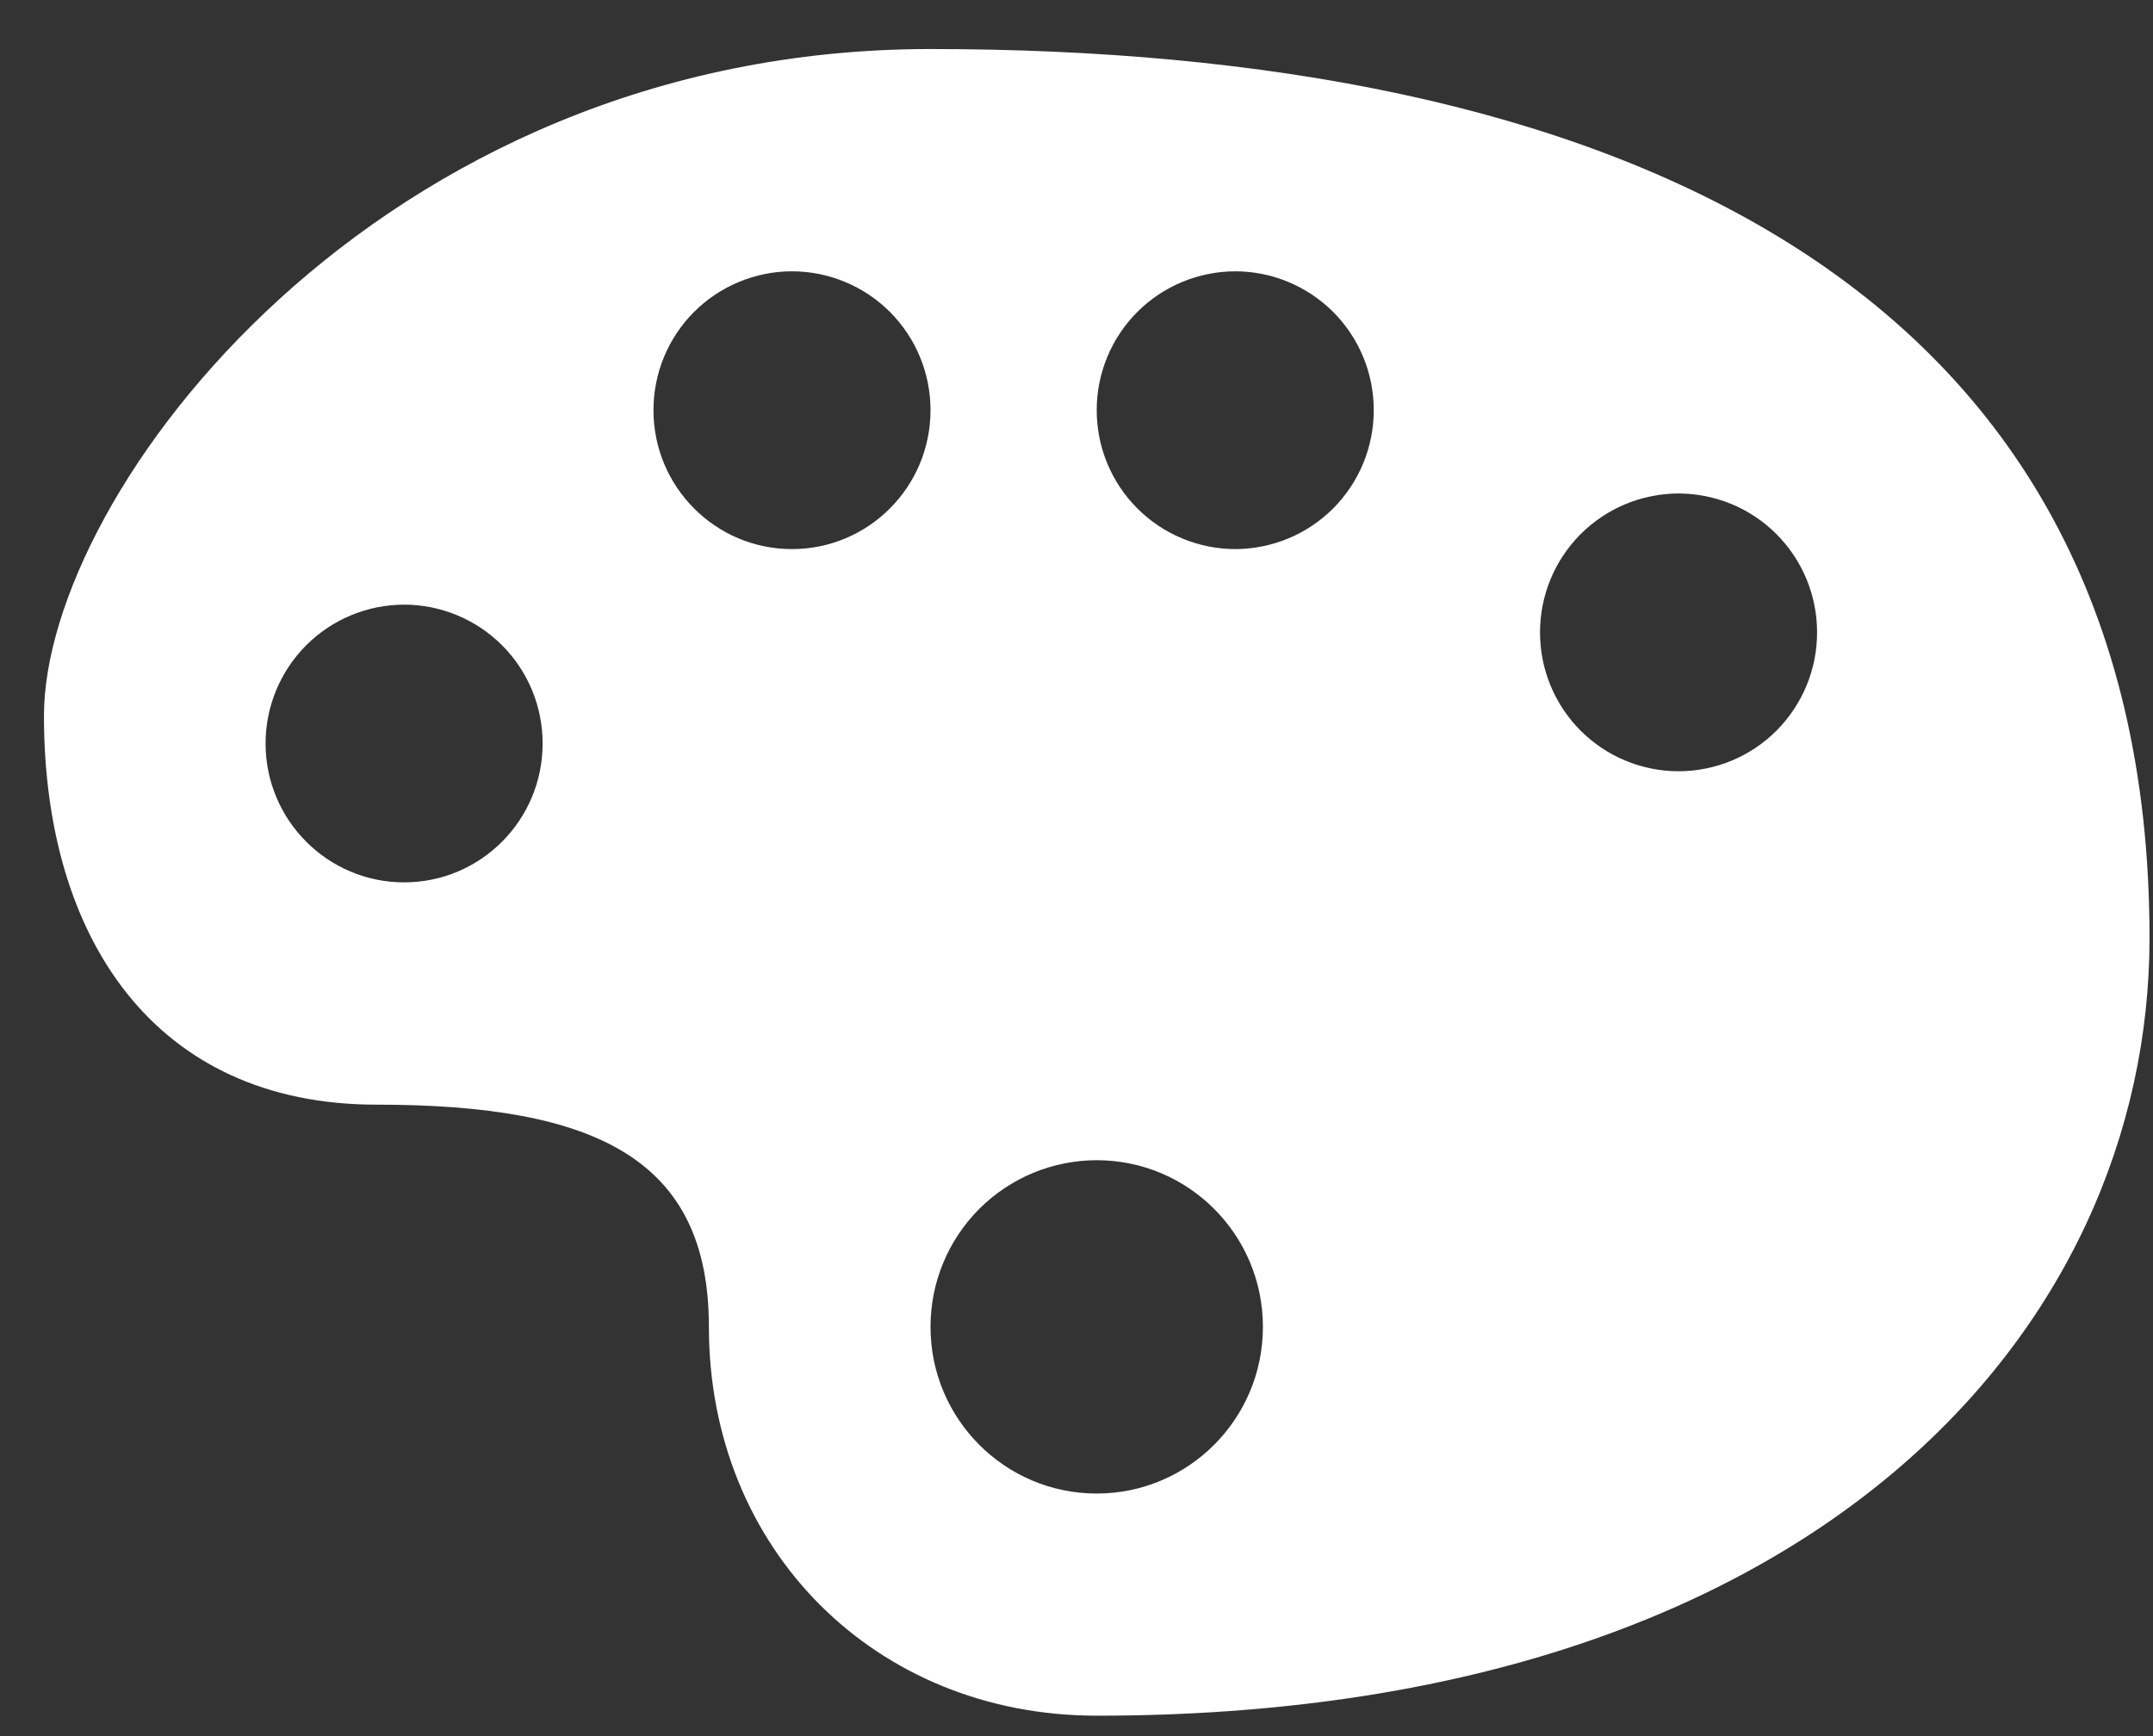 <svg width="31" height="25" viewBox="0 0 31 25" fill="none" xmlns="http://www.w3.org/2000/svg">
<rect x="0" y="0" width="31" height="25" fill="#333333" stroke="none"/>
<path d="M13.398 0.706C5.42 0.706 0.633 7.106 0.633 10.307C0.633 13.507 2.228 15.907 5.42 15.907C8.611 15.907 10.207 16.707 10.207 19.107C10.207 22.306 12.6 24.706 15.792 24.706C26.164 24.706 30.95 19.107 30.95 13.507C30.95 3.907 22.97 0.706 13.398 0.706ZM11.403 3.907C11.666 3.907 11.925 3.959 12.168 4.06C12.41 4.16 12.63 4.308 12.815 4.493C13 4.679 13.147 4.899 13.247 5.142C13.347 5.384 13.398 5.644 13.398 5.906C13.398 7.012 12.505 7.907 11.403 7.907C10.302 7.907 9.409 7.011 9.409 5.906C9.409 5.644 9.46 5.384 9.56 5.142C9.66 4.899 9.807 4.679 9.992 4.493C10.177 4.308 10.397 4.16 10.639 4.06C10.882 3.959 11.141 3.907 11.403 3.907ZM17.785 3.907C18.047 3.907 18.307 3.959 18.549 4.06C18.791 4.16 19.011 4.308 19.197 4.493C19.382 4.679 19.529 4.899 19.629 5.142C19.729 5.384 19.78 5.644 19.78 5.906C19.78 6.169 19.729 6.428 19.629 6.671C19.529 6.913 19.382 7.134 19.197 7.32C19.012 7.505 18.792 7.653 18.549 7.754C18.307 7.854 18.047 7.906 17.785 7.907C17.523 7.906 17.263 7.854 17.021 7.753C16.779 7.653 16.559 7.505 16.374 7.319C16.189 7.134 16.042 6.913 15.942 6.671C15.842 6.428 15.791 6.169 15.791 5.906C15.791 5.377 16 4.869 16.374 4.494C16.748 4.119 17.256 3.908 17.785 3.907ZM24.168 7.106C24.43 7.107 24.69 7.159 24.933 7.259C25.175 7.36 25.395 7.507 25.58 7.693C25.765 7.879 25.912 8.099 26.012 8.342C26.112 8.584 26.164 8.844 26.163 9.107C26.164 9.369 26.112 9.629 26.012 9.871C25.912 10.114 25.765 10.334 25.58 10.52C25.395 10.706 25.175 10.853 24.932 10.954C24.69 11.054 24.43 11.106 24.168 11.106C23.906 11.106 23.646 11.054 23.404 10.953C23.162 10.853 22.942 10.705 22.757 10.52C22.572 10.334 22.425 10.114 22.325 9.871C22.225 9.629 22.174 9.369 22.174 9.107C22.174 8.844 22.225 8.585 22.325 8.342C22.425 8.1 22.572 7.879 22.757 7.693C22.942 7.508 23.162 7.36 23.404 7.259C23.646 7.159 23.906 7.107 24.168 7.106ZM5.819 8.707C6.081 8.707 6.341 8.759 6.583 8.86C6.825 8.96 7.045 9.108 7.23 9.293C7.415 9.479 7.562 9.699 7.662 9.942C7.762 10.184 7.813 10.444 7.813 10.706C7.813 11.811 6.92 12.706 5.819 12.706C4.718 12.706 3.824 11.81 3.824 10.706C3.824 10.176 4.034 9.668 4.408 9.293C4.782 8.918 5.289 8.708 5.819 8.707ZM15.791 16.707C17.113 16.707 18.184 17.78 18.184 19.107C18.184 20.432 17.113 21.507 15.791 21.507C14.469 21.507 13.398 20.432 13.398 19.107C13.398 18.793 13.459 18.481 13.579 18.19C13.699 17.899 13.875 17.634 14.097 17.411C14.319 17.188 14.584 17.011 14.874 16.89C15.165 16.77 15.476 16.707 15.791 16.707Z" fill="#ffffff"/>
</svg>
